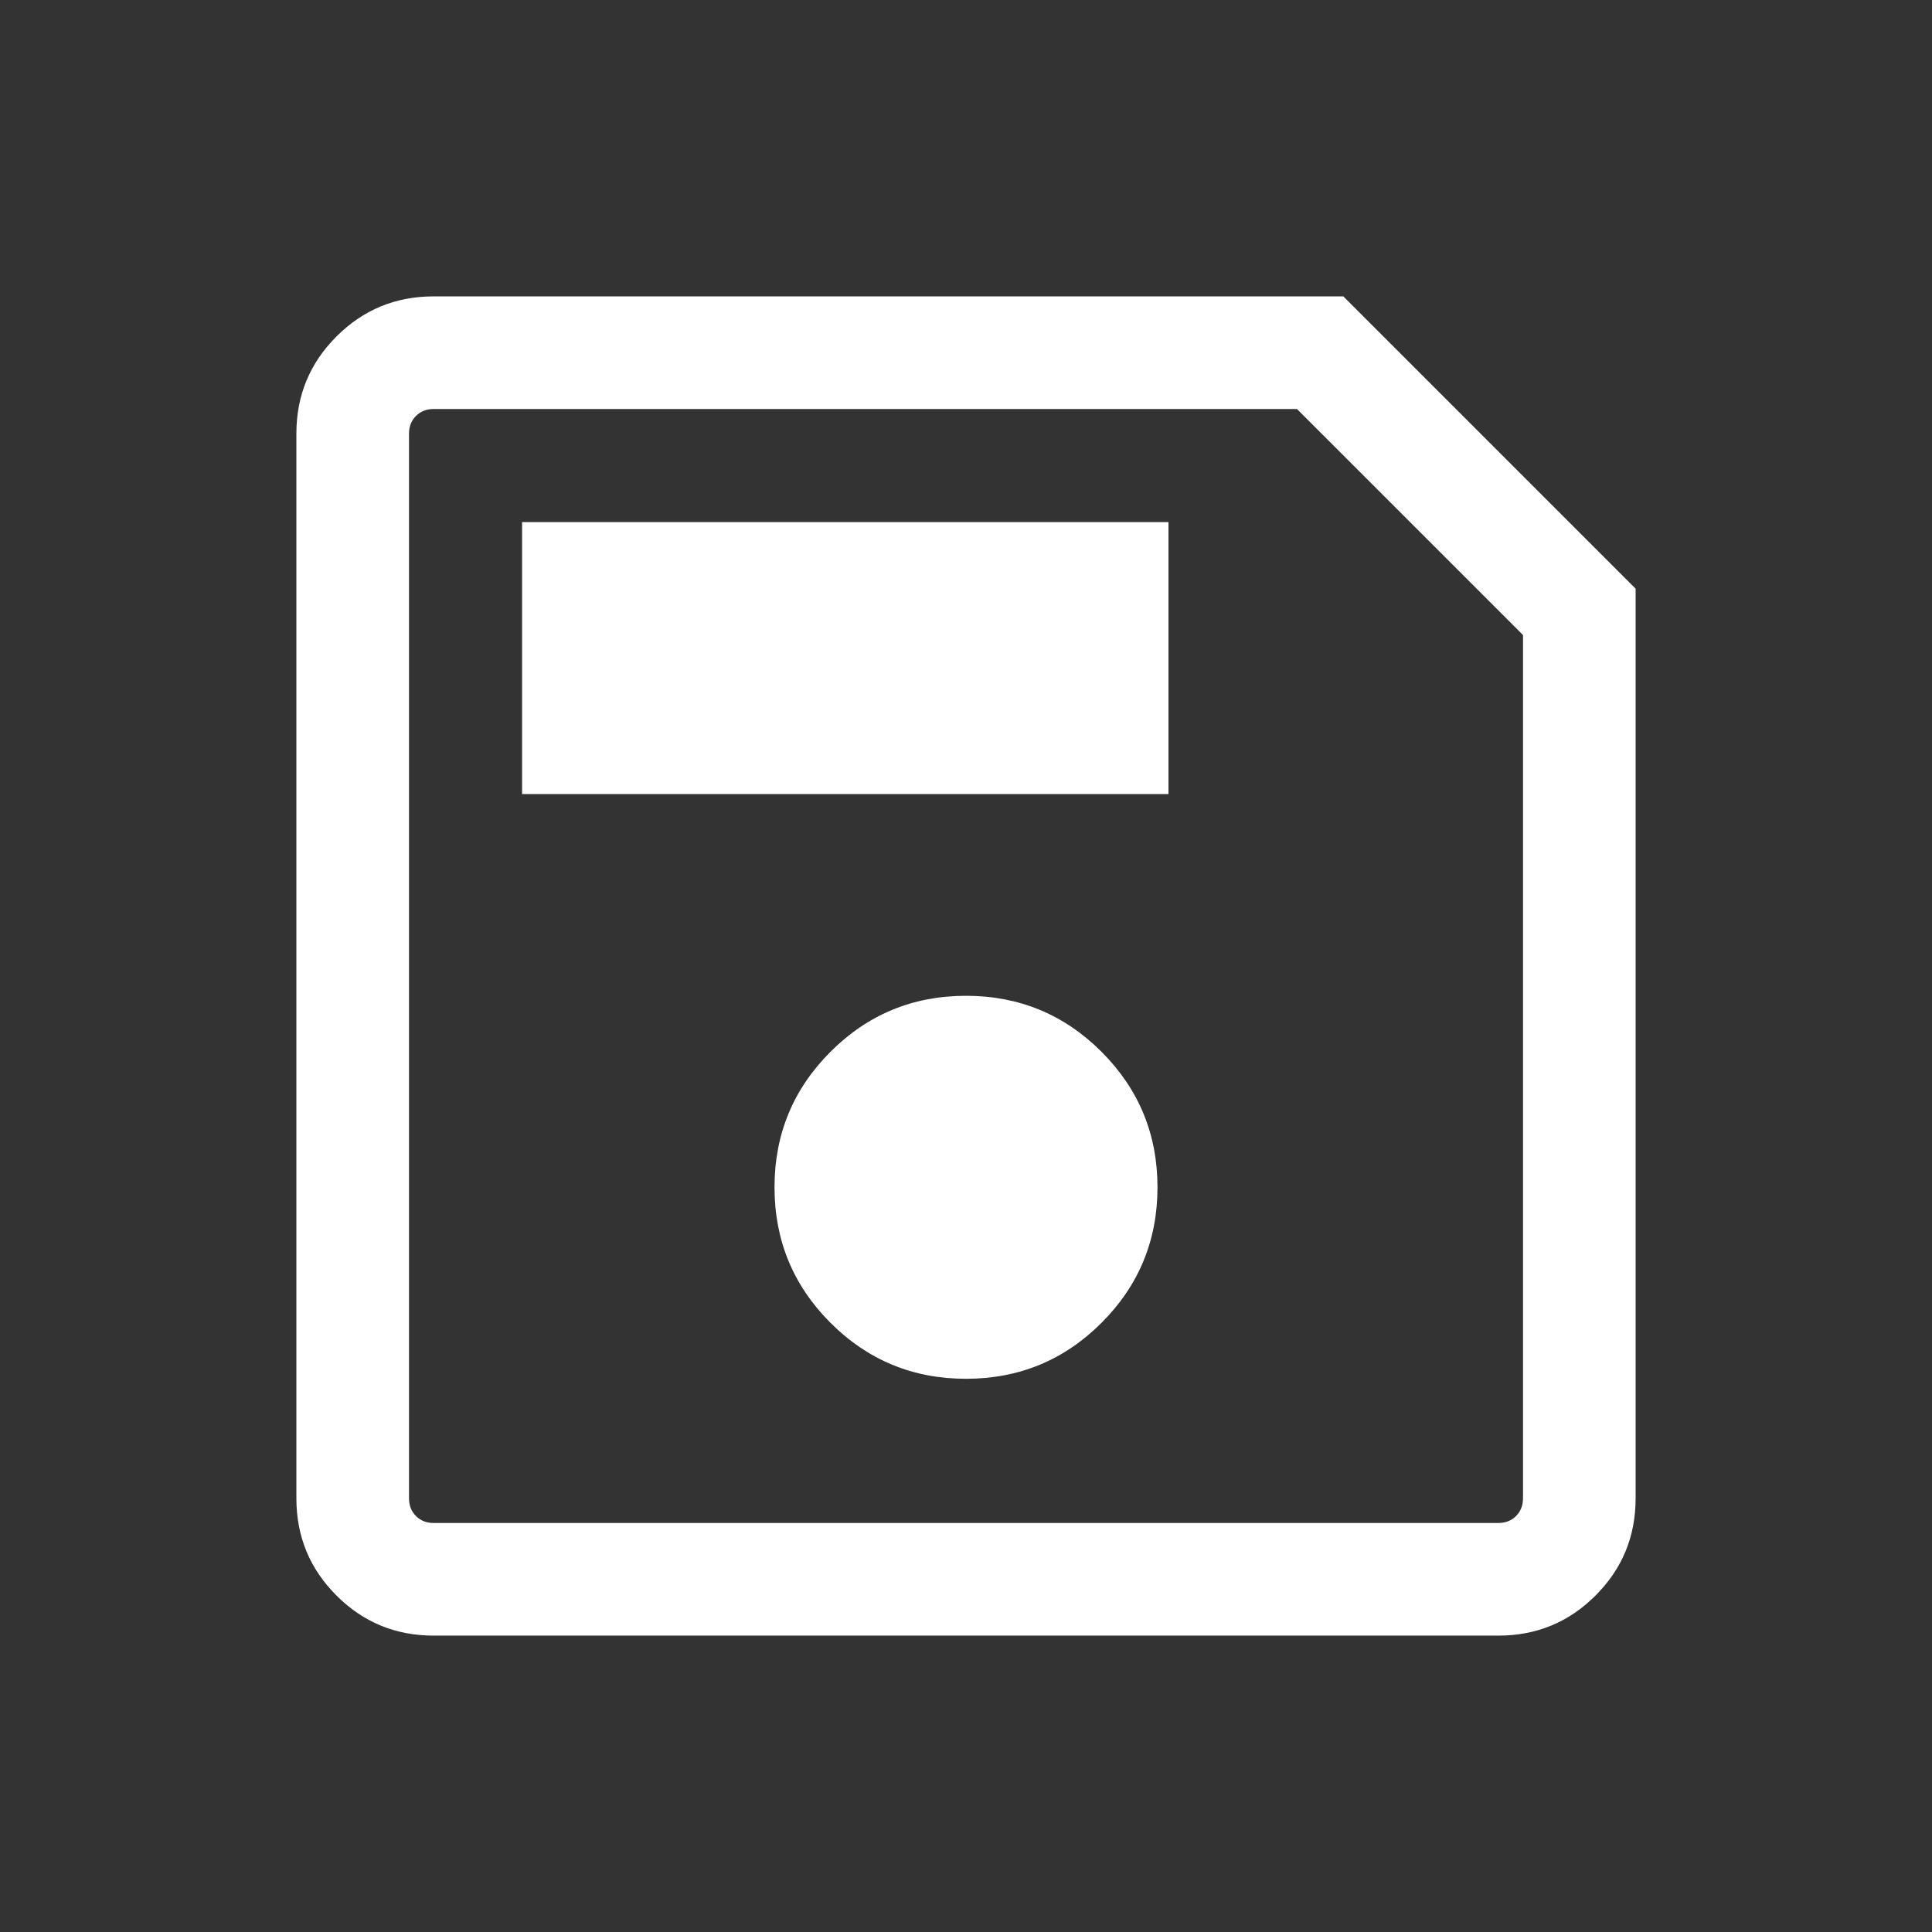 <svg xmlns="http://www.w3.org/2000/svg" height="24px" viewBox="0 -960 960 960" width="24px" fill="#ffff"><rect x="0" y="-960" width="960" height="960" fill="#333333" stroke="none"/><path d="M812.73-667.5v452.03q0 28.37-19.92 48.28-19.91 19.92-48.26 19.92h-529.1q-28.35 0-48.26-19.92-19.92-19.91-19.92-48.26v-529.1q0-28.35 19.92-48.26 19.91-19.92 48.28-19.92H667.5L812.73-667.5Zm-55.96 23.04L644.46-756.77H215.54q-5.39 0-8.85 3.46t-3.46 8.85v528.92q0 5.39 3.46 8.85t8.85 3.46h528.92q5.39 0 8.85-3.46t3.46-8.85v-428.92ZM480-274.89q39.52 0 67.34-27.81 27.81-27.82 27.81-67.34t-27.81-67.33q-27.82-27.82-67.34-27.82t-67.34 27.82q-27.81 27.81-27.81 67.33 0 39.52 27.81 67.34 27.82 27.81 67.34 27.81ZM259.42-565.42h321.19v-135.16H259.42v135.16Zm-56.19-79.04v441.23-553.54 112.31Z"/></svg>